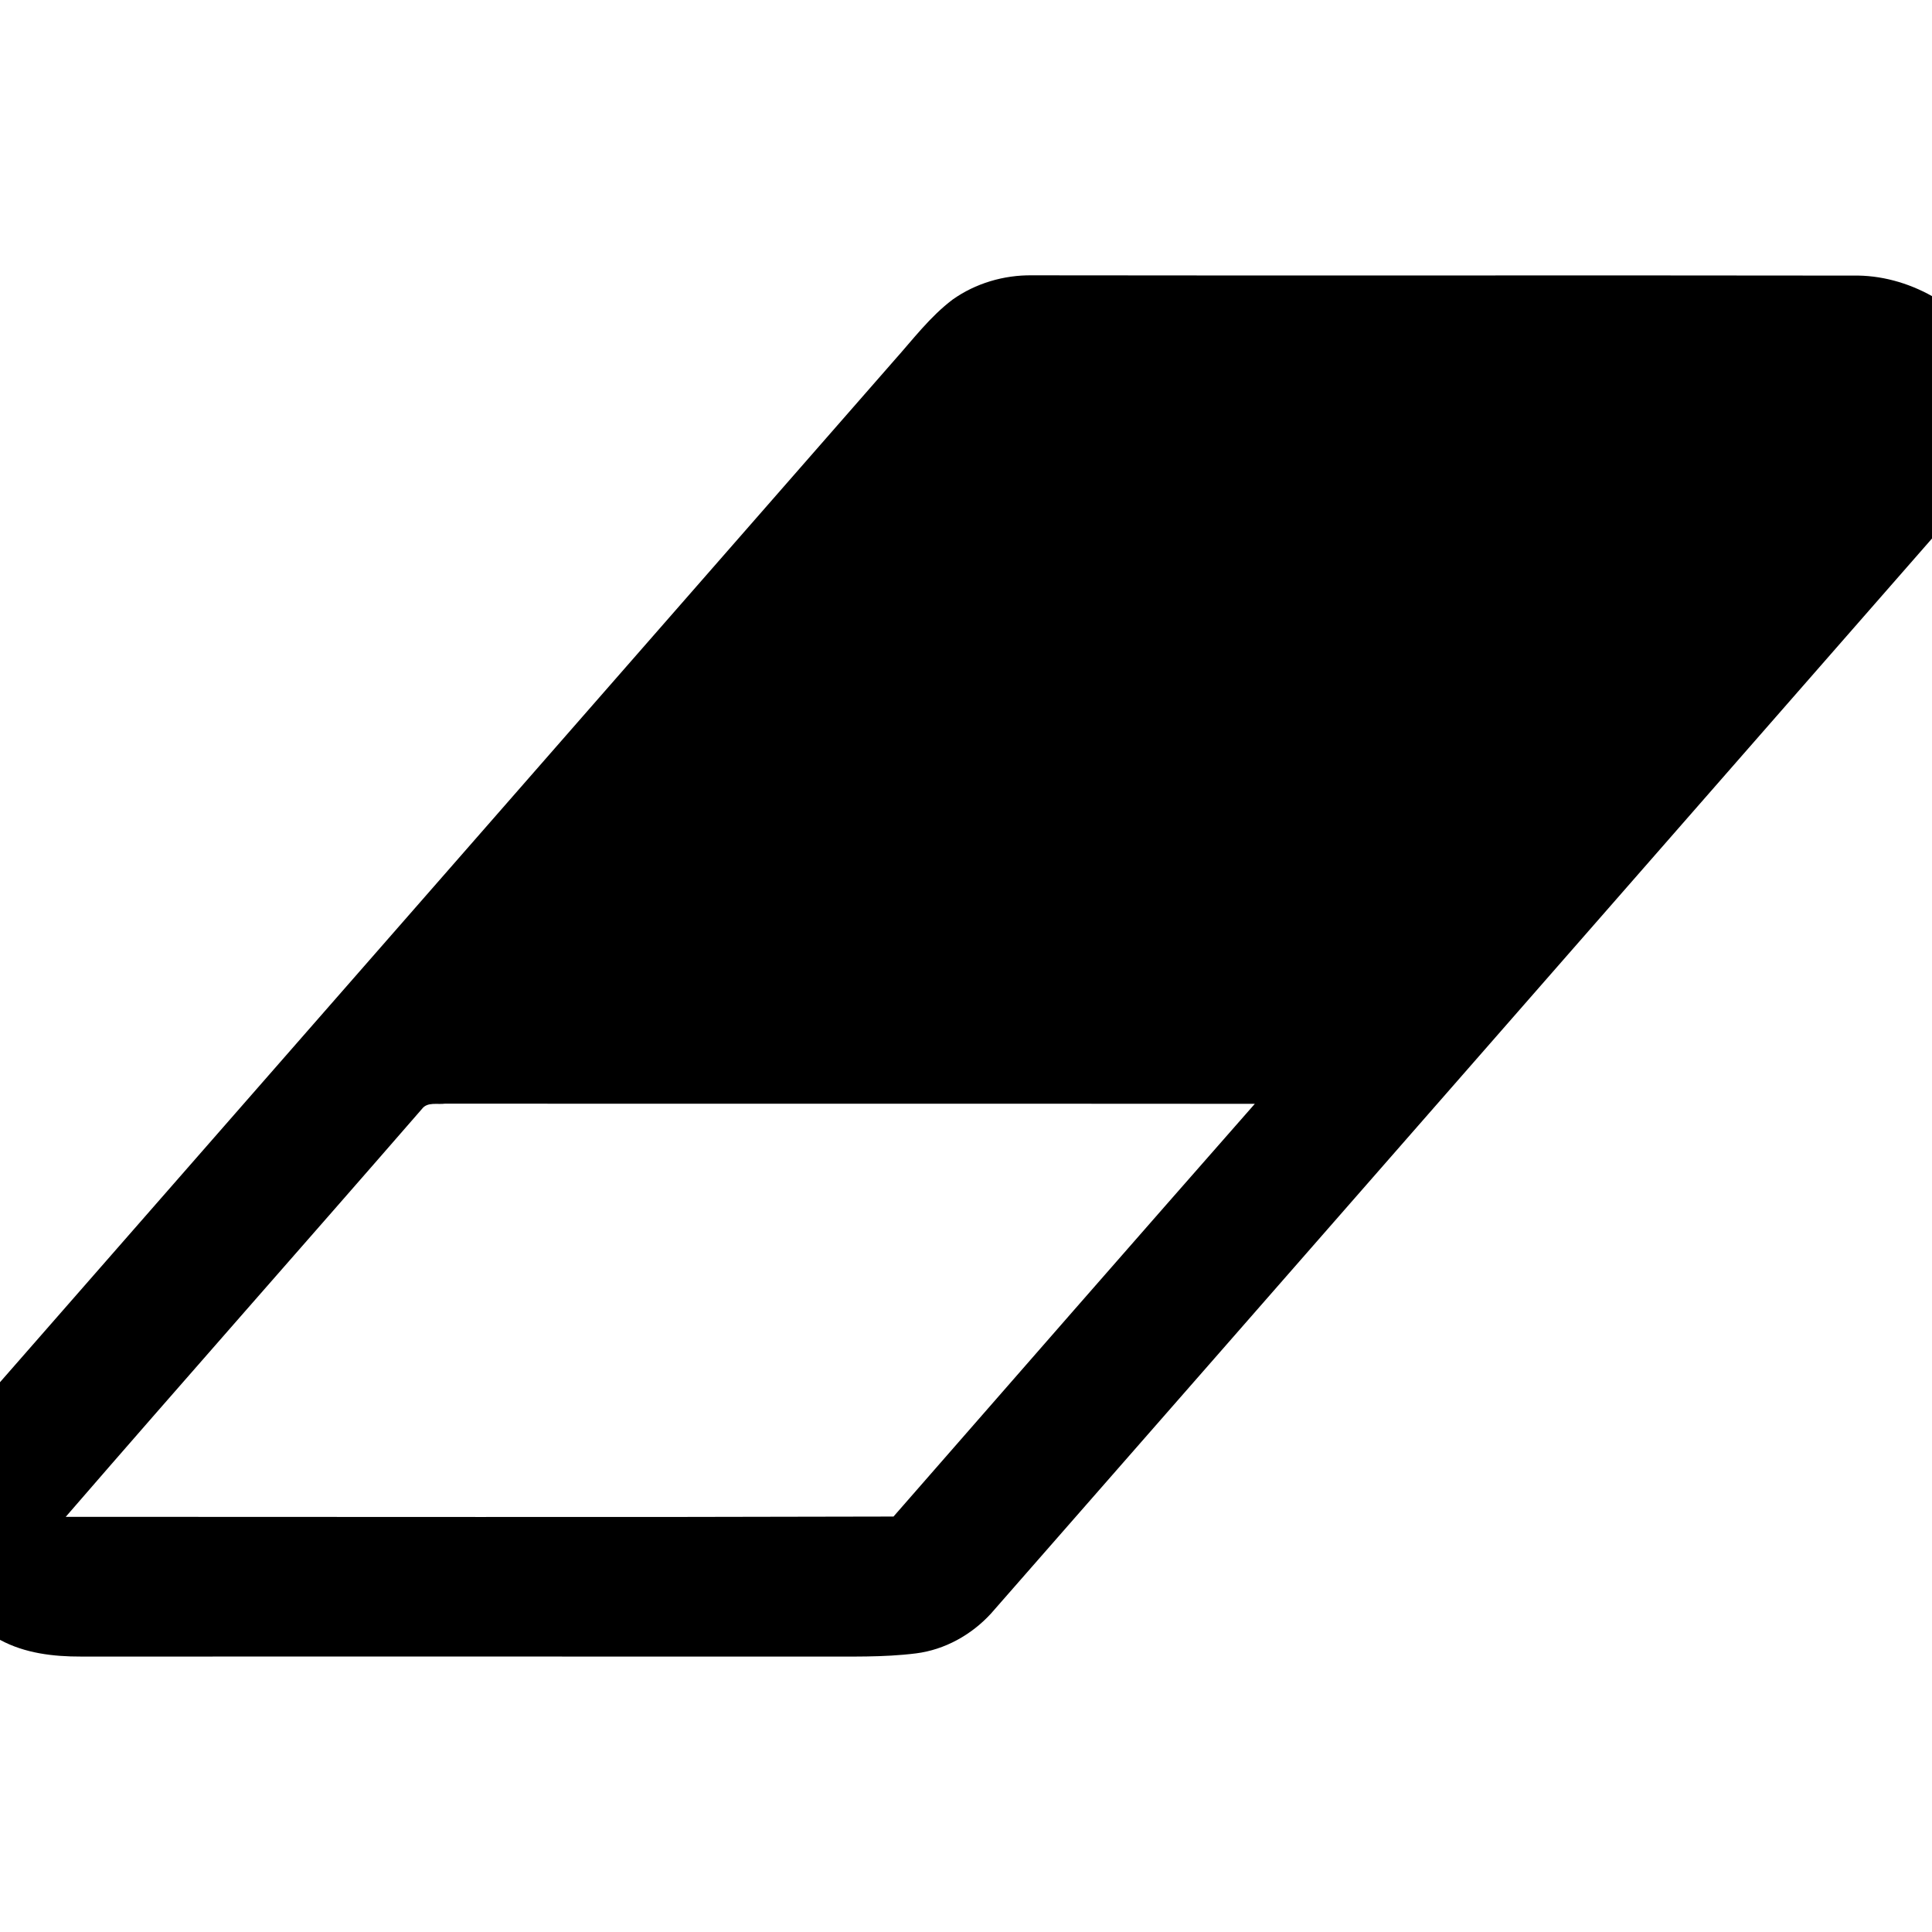 <svg width="1280" xmlns="http://www.w3.org/2000/svg" height="1280" viewBox="0 0 1024 1024">
<path d="m504.82,158.84c12.2-8.69 27.22-13.1 42.16-12.91 145.01,.22 290.03-.08 435.04,.14 14.68-.32 29.2,3.73 41.98,10.87v128.48c-166.26,189.93-332.41,379.96-498.77,569.81-10.3,11.25-24.46,19.16-39.68,21.09-17.42,2.2-35.04,1.6-52.55,1.71-130.01-.08-260.01-.01-390.02-.02-14.73,.04-29.84-1.73-42.98-8.86v-136.55c158.06-180.48 315.98-361.08 473.98-541.62 9.89-11.07 18.93-23.11 30.84-32.14m-281.13,428.86c-62.77,72.23-126.21,143.89-188.85,216.25 146.25-.02 292.5,.29 438.74-.15 63.76-72.98 127.52-145.97 191.5-218.75-143.04-.14-286.08,.04-429.12-.1-4.05,.59-9.39-1.06-12.27,2.75Z"/>
</svg>
